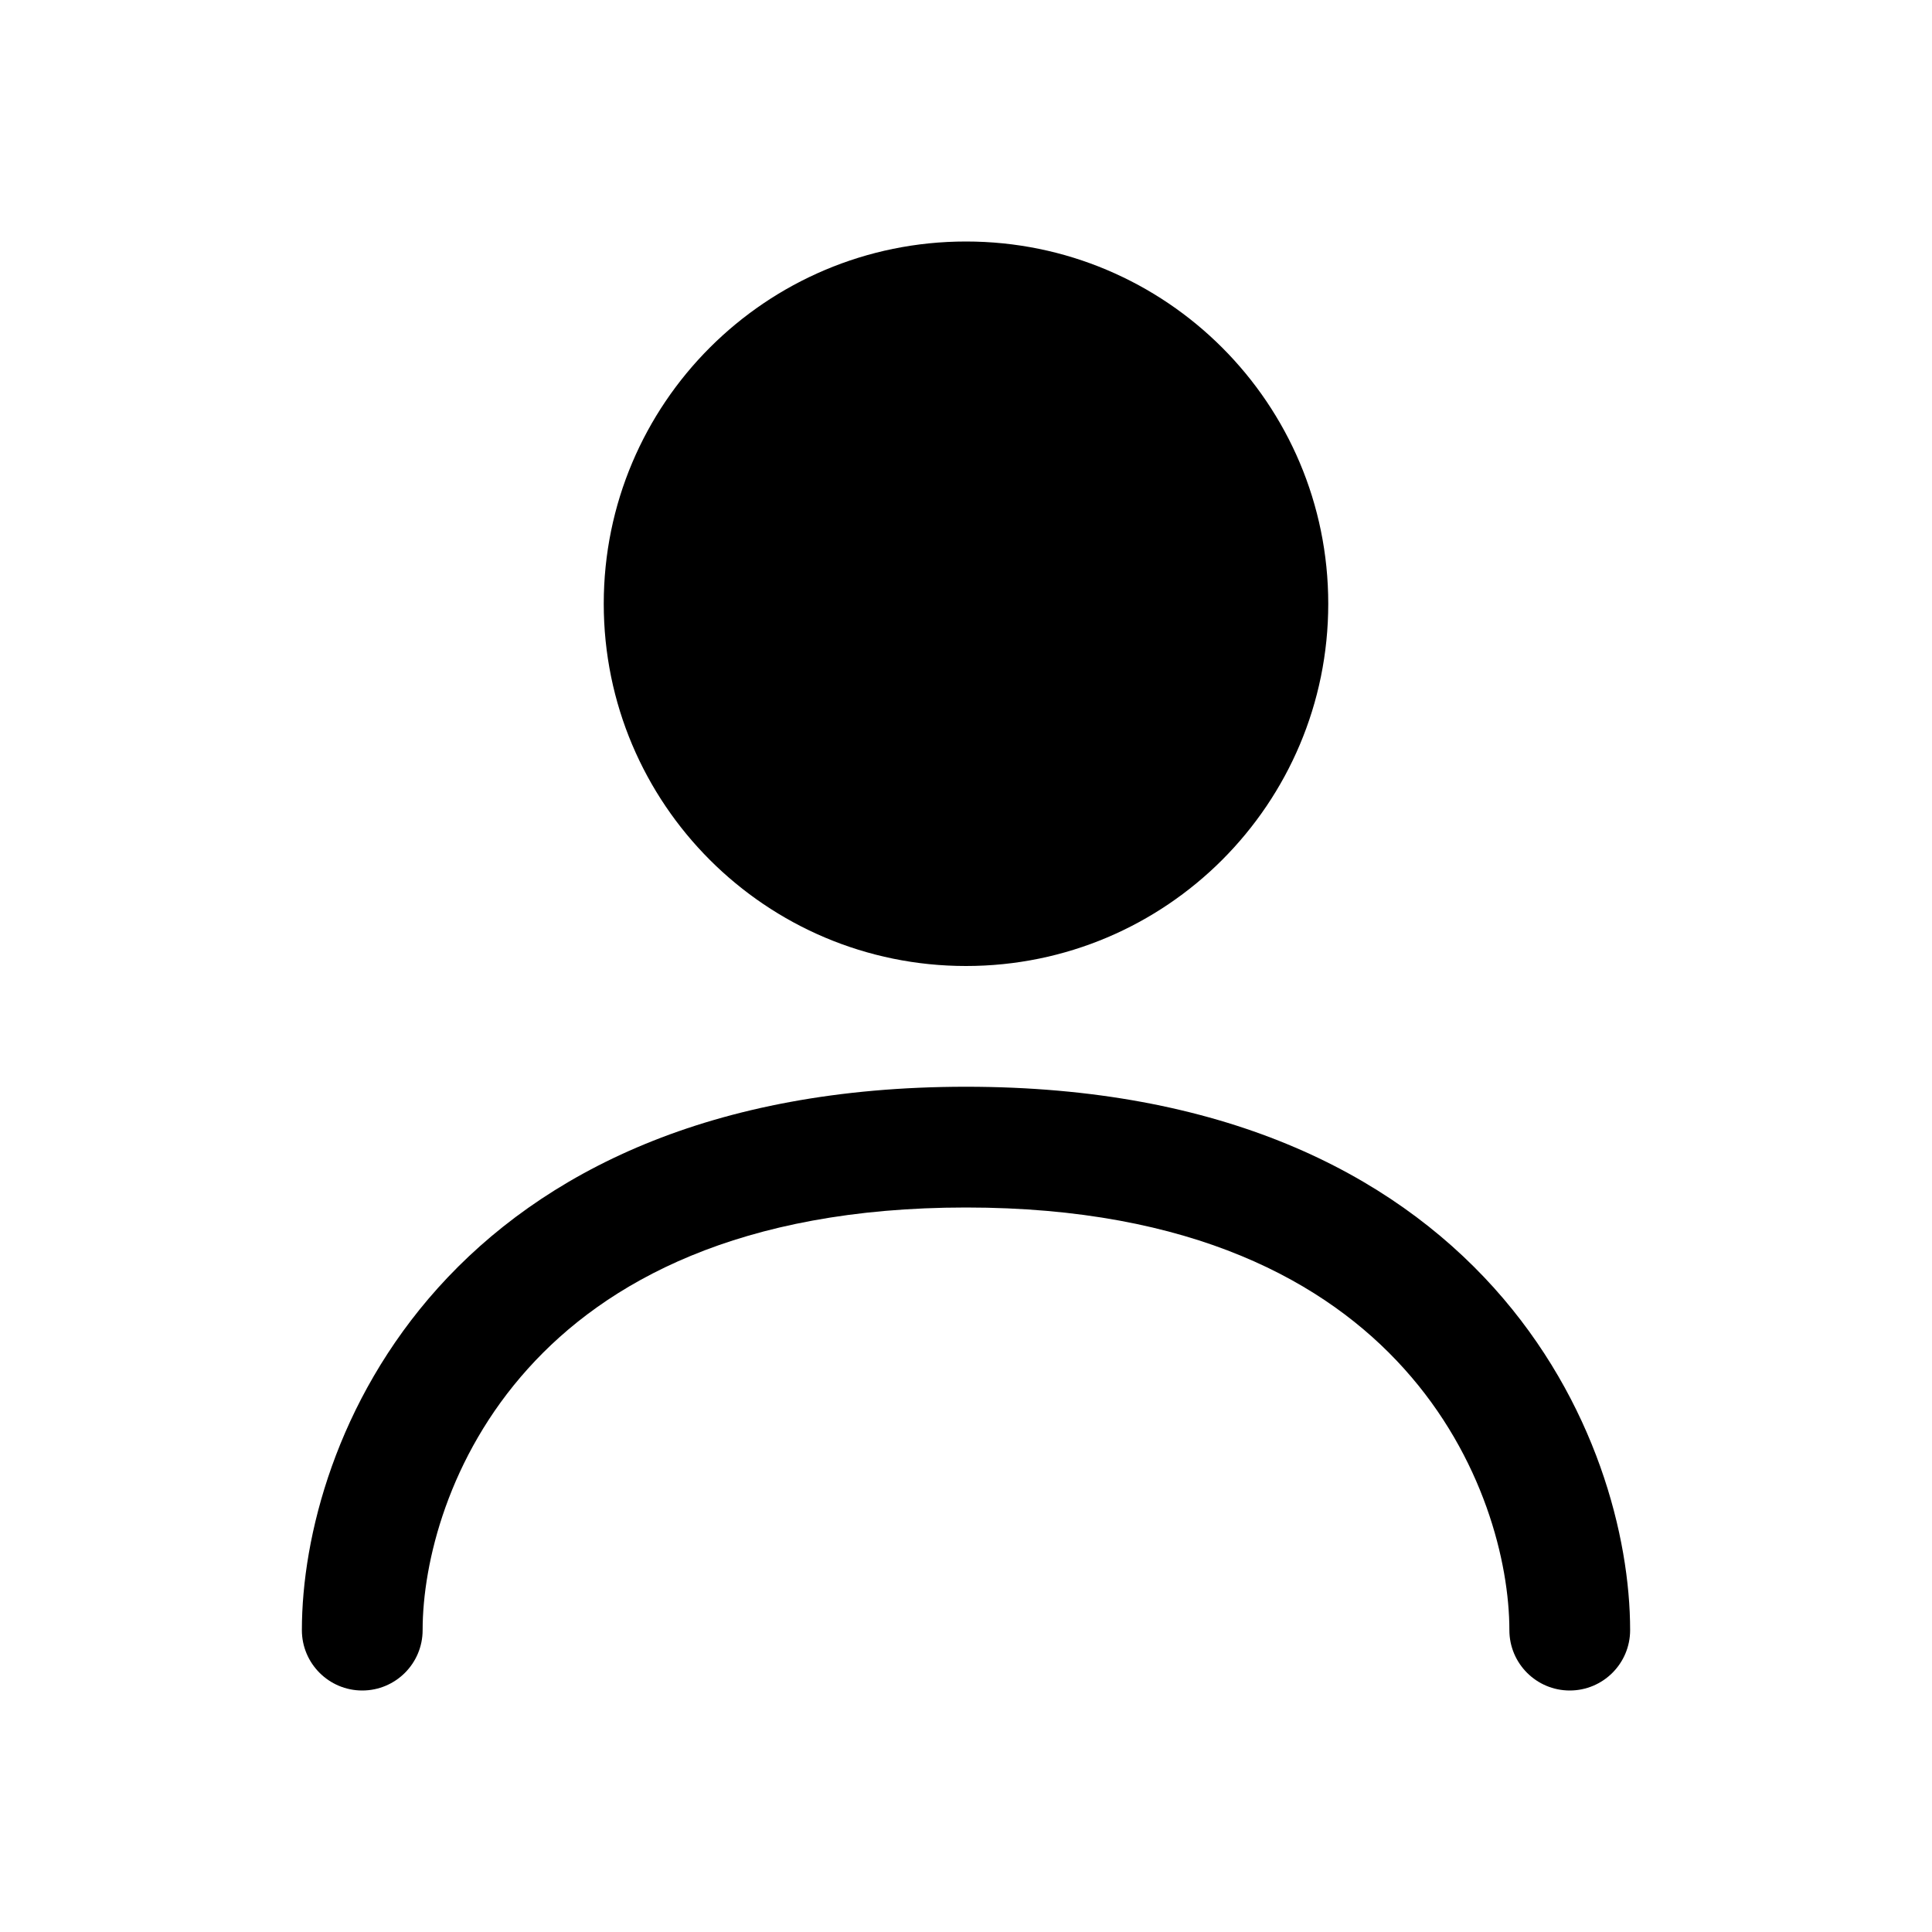 <svg xmlns="http://www.w3.org/2000/svg" viewBox="0 0 16 16" fill="none">
  <rect width="16" height="16" fill="white" />
  <path fillRule="evenodd" clipRule="evenodd" d="M11 5C11 6.657 9.657 8 8 8C6.343 8 5 6.657 5 5C5 3.343 6.343 2 8 2C9.657 2 11 3.343 11 5ZM10 5C10 6.105 9.105 7 8 7C6.895 7 6 6.105 6 5C6 3.895 6.895 3 8 3C9.105 3 10 3.895 10 5Z" fill="black" />
  <path d="M3.5 13.5C3.5 12.94 3.715 12.064 4.372 11.335C5.014 10.621 6.121 10 8 10C9.879 10 10.986 10.621 11.628 11.335C12.285 12.064 12.5 12.94 12.5 13.5C12.5 13.776 12.724 14 13 14C13.276 14 13.5 13.776 13.5 13.5C13.5 12.727 13.215 11.603 12.372 10.665C11.514 9.712 10.121 9 8 9C5.879 9 4.486 9.712 3.628 10.665C2.785 11.603 2.5 12.727 2.5 13.5C2.5 13.776 2.724 14 3 14C3.276 14 3.5 13.776 3.5 13.5Z" fill="black" />
</svg>